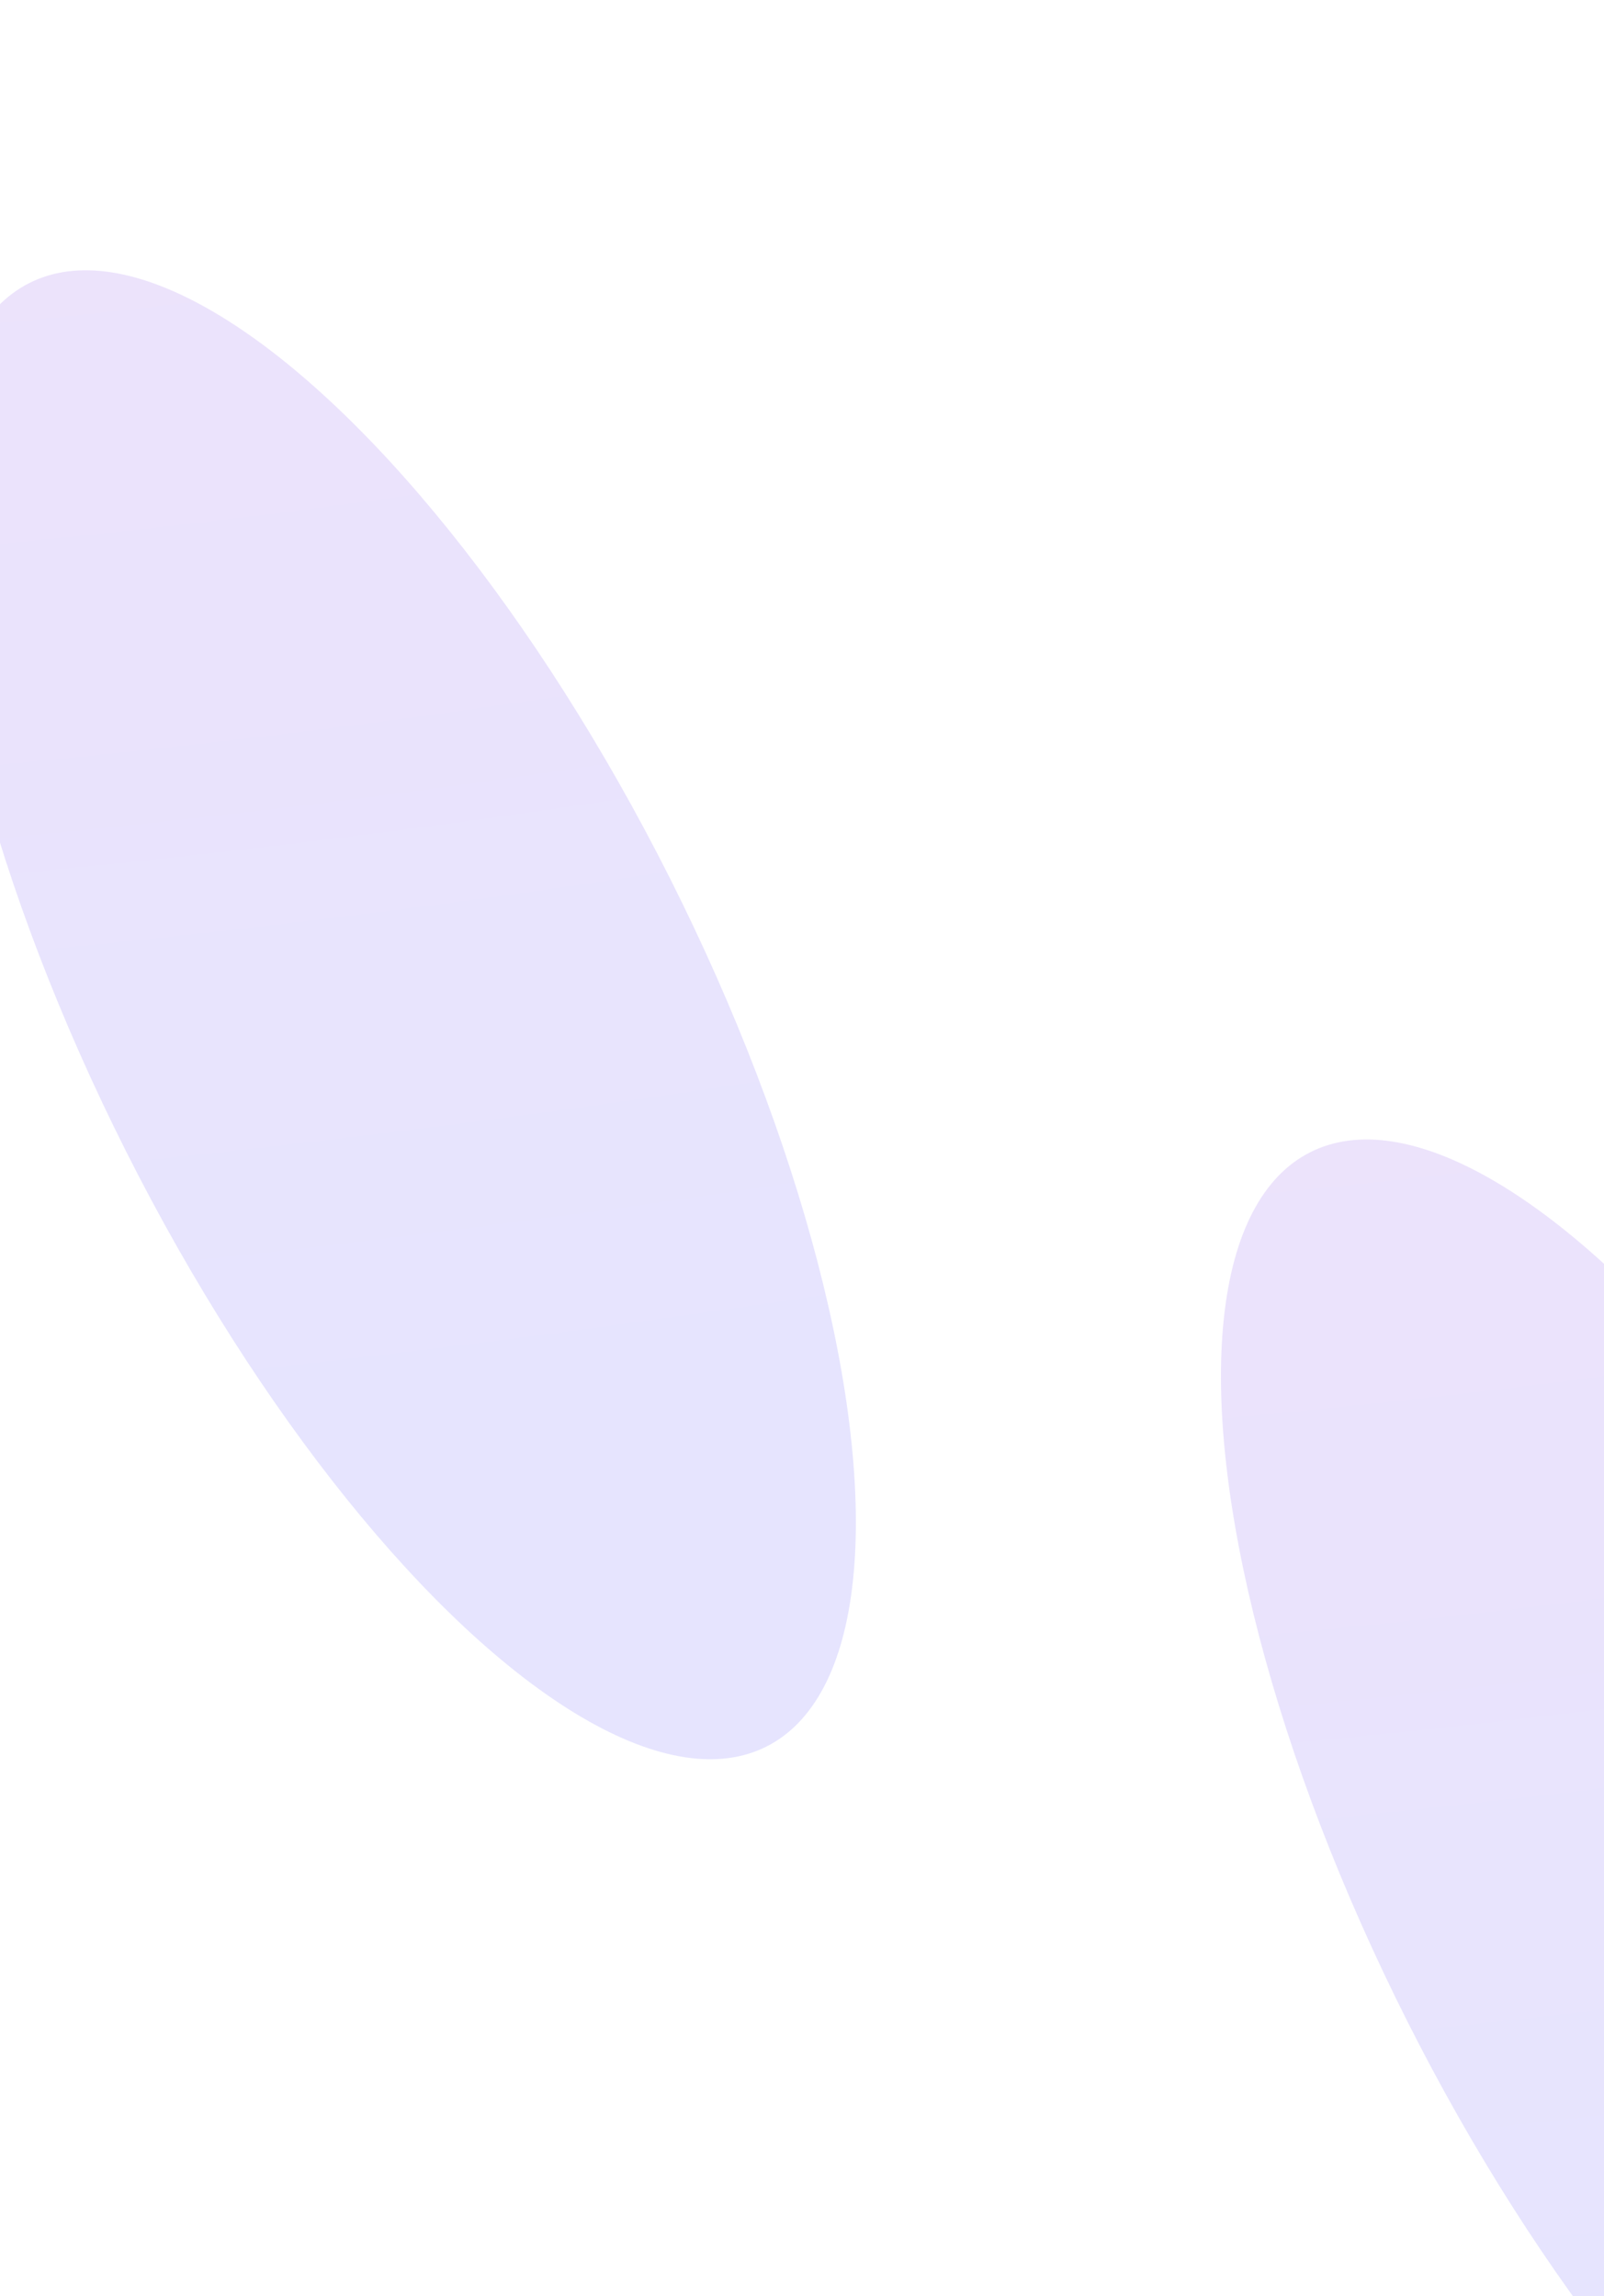 <svg width="834" height="1194" viewBox="0 0 834 1194" fill="none" xmlns="http://www.w3.org/2000/svg">
    <g clip-path="url(#clip0_28358_245332)">
        <g opacity="0.15" filter="url(#filter0_f_28358_245332)">
            <ellipse cx="206.924" cy="527.695" rx="158.222" ry="426.055"
                transform="rotate(-26.726 206.924 527.695)" fill="url(#paint0_radial_28358_245332)" />
        </g>
        <g opacity="0.15" filter="url(#filter1_f_28358_245332)">
            <ellipse cx="872.924" cy="979.695" rx="158.222" ry="426.055"
                transform="rotate(-26.726 872.924 979.695)" fill="url(#paint1_radial_28358_245332)" />
        </g>
    </g>
    <defs>
        <filter id="filter0_f_28358_245332" x="-331.174" y="-159.509" width="1076.2"
            height="1374.41" filterUnits="userSpaceOnUse" color-interpolation-filters="sRGB">
            <feFlood flood-opacity="0" result="BackgroundImageFix" />
            <feBlend mode="normal" in="SourceGraphic" in2="BackgroundImageFix" result="shape" />
            <feGaussianBlur stdDeviation="150" result="effect1_foregroundBlur_28358_245332" />
        </filter>
        <filter id="filter1_f_28358_245332" x="334.826" y="292.491" width="1076.2" height="1374.41"
            filterUnits="userSpaceOnUse" color-interpolation-filters="sRGB">
            <feFlood flood-opacity="0" result="BackgroundImageFix" />
            <feBlend mode="normal" in="SourceGraphic" in2="BackgroundImageFix" result="shape" />
            <feGaussianBlur stdDeviation="150" result="effect1_foregroundBlur_28358_245332" />
        </filter>
        <radialGradient id="paint0_radial_28358_245332" cx="0" cy="0" r="1"
            gradientUnits="userSpaceOnUse"
            gradientTransform="translate(452.523 -383.589) rotate(111.298) scale(1181.32 3279.29)">
            <stop offset="0.432" stop-color="#8041E6" />
            <stop offset="1" stop-color="#564CF8" />
        </radialGradient>
        <radialGradient id="paint1_radial_28358_245332" cx="0" cy="0" r="1"
            gradientUnits="userSpaceOnUse"
            gradientTransform="translate(1118.52 68.411) rotate(111.298) scale(1181.32 3279.29)">
            <stop offset="0.432" stop-color="#8041E6" />
            <stop offset="1" stop-color="#564CF8" />
        </radialGradient>
        <clipPath id="clip0_28358_245332">
            <rect width="834" height="1194" fill="white" />
        </clipPath>
    </defs>
</svg>
    